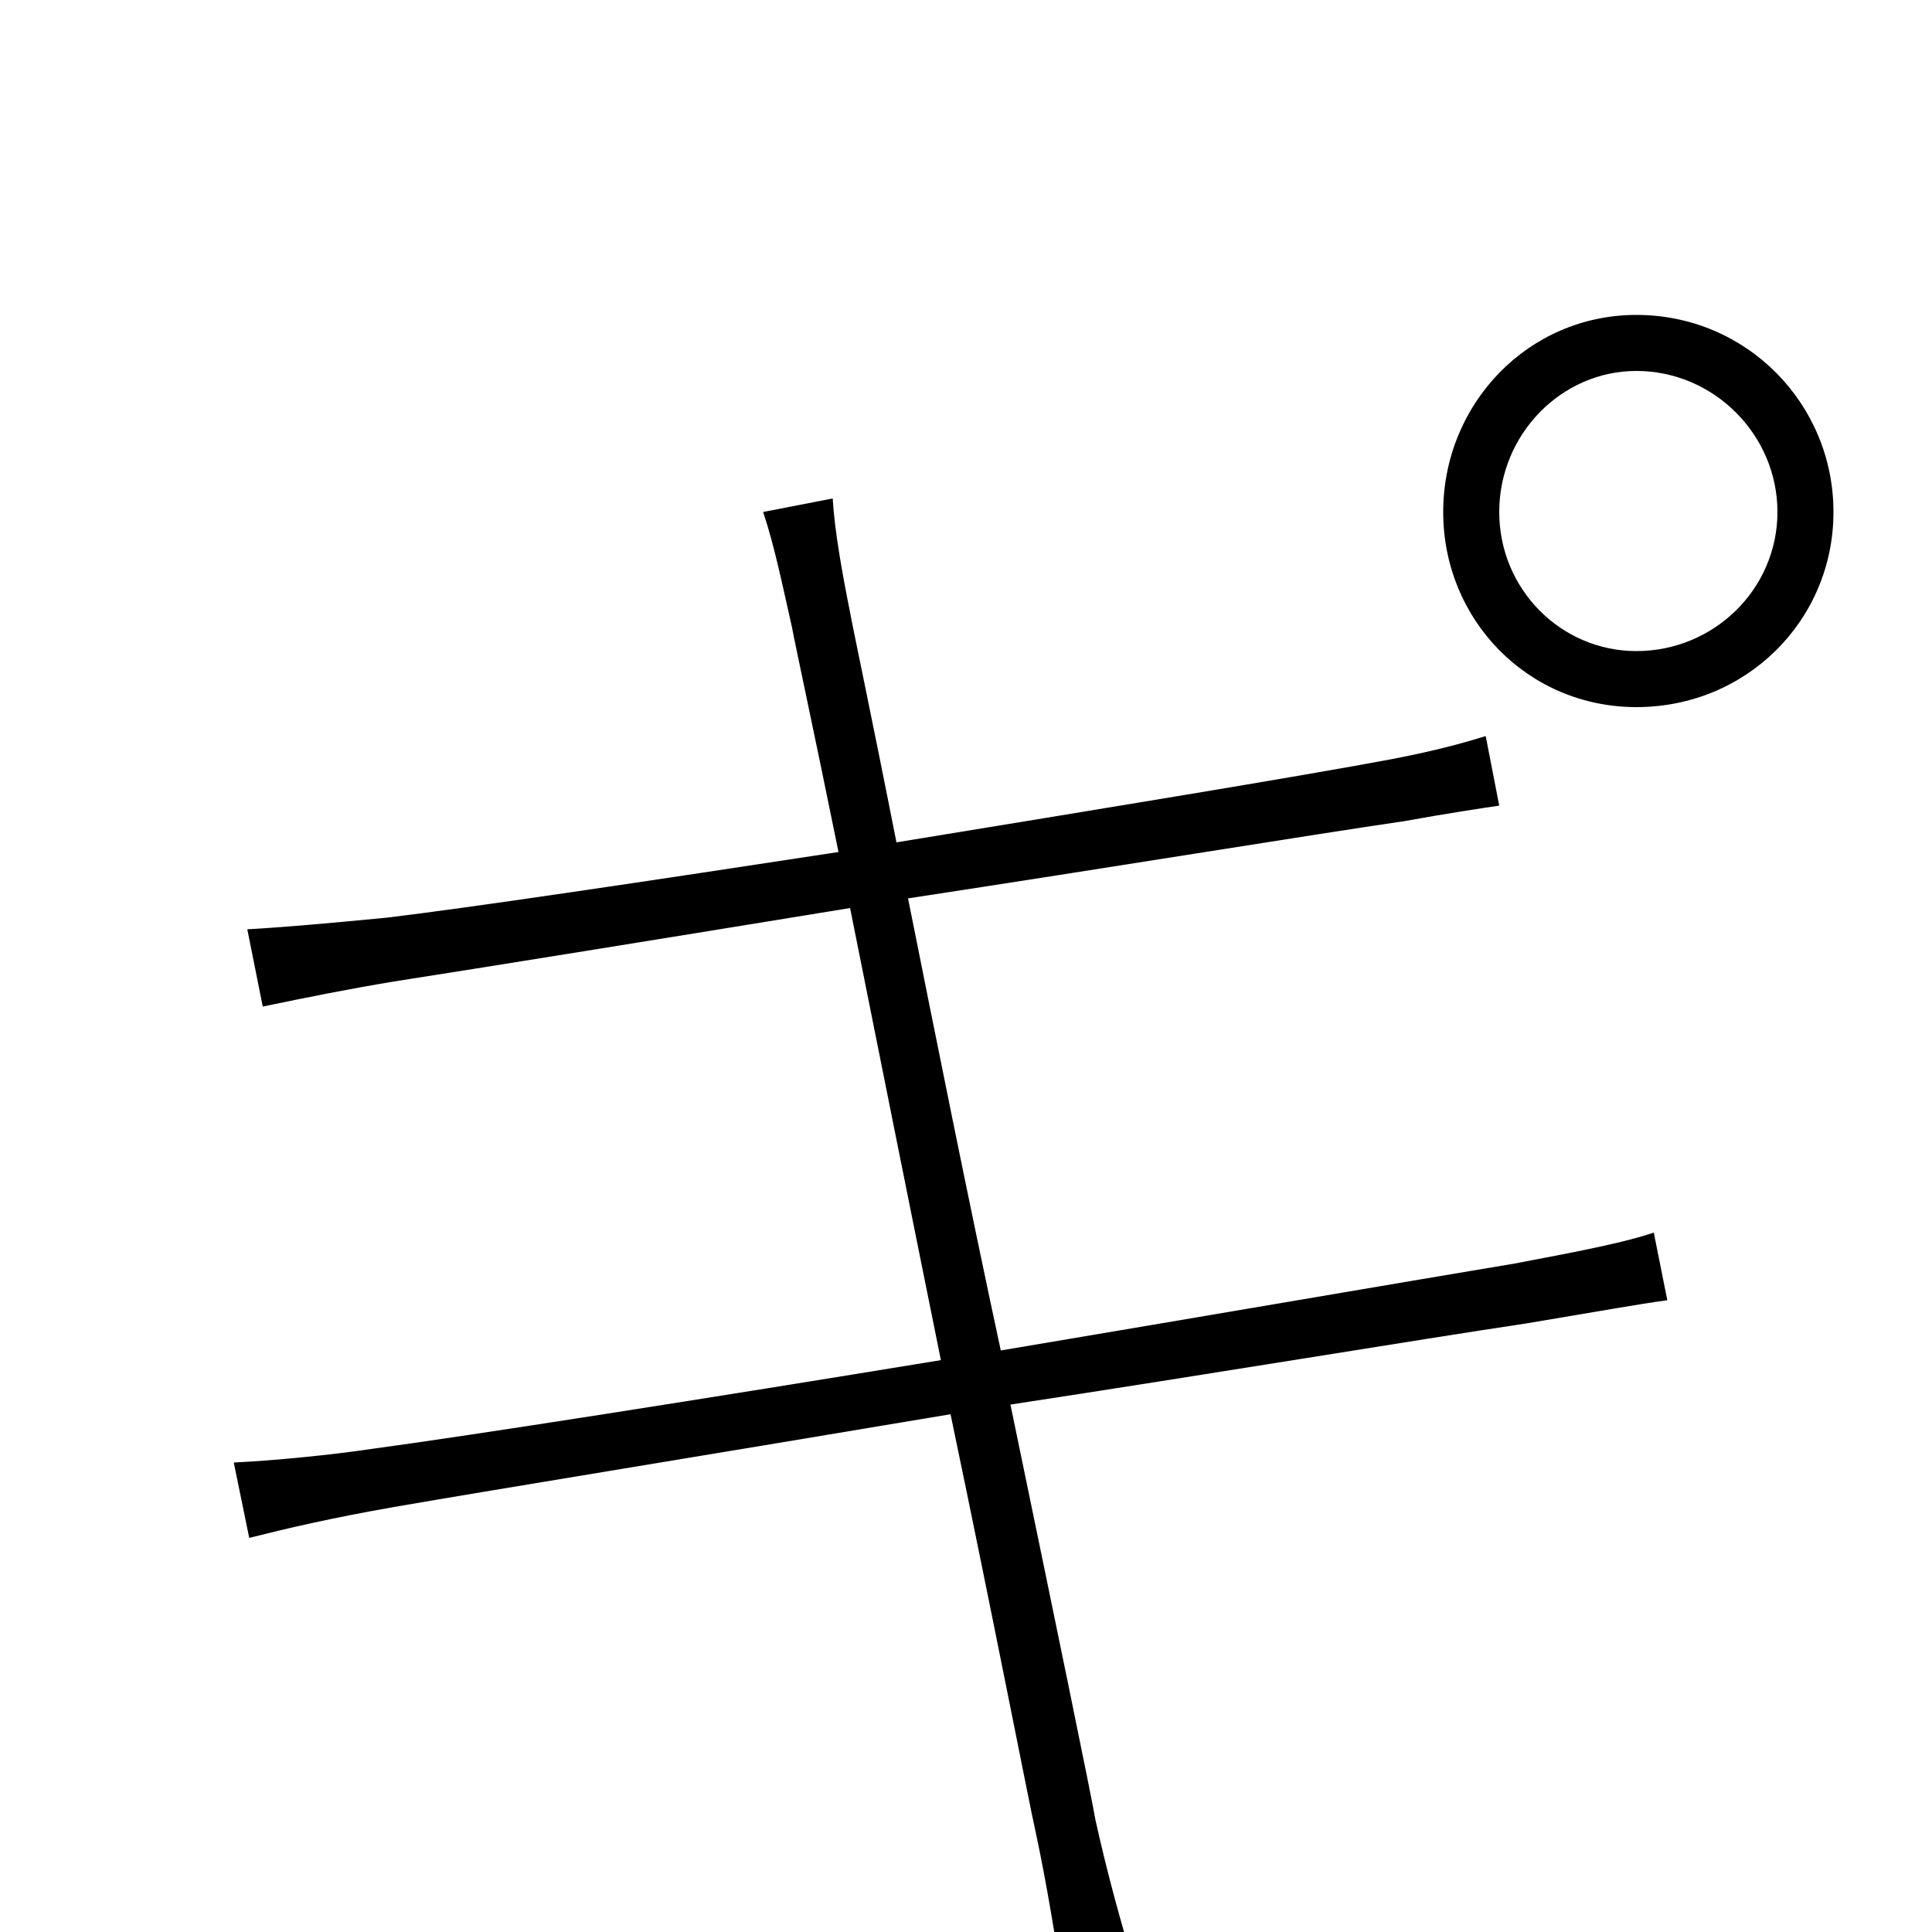 <svg xmlns="http://www.w3.org/2000/svg" viewBox="0 -1000 1000 1000">
	<path fill="#000000" d="M776 -735C776 -775 808 -808 847 -808C887 -808 920 -775 920 -735C920 -695 887 -663 847 -663C808 -663 776 -695 776 -735ZM747 -735C747 -679 791 -634 847 -634C904 -634 949 -679 949 -735C949 -791 904 -837 847 -837C791 -837 747 -791 747 -735ZM410 -675C411 -669 421 -623 434 -559C336 -544 242 -530 200 -525C169 -522 146 -520 128 -519L136 -479C160 -484 180 -488 204 -492C249 -499 342 -514 440 -530C454 -460 471 -375 487 -296C365 -276 244 -257 192 -250C172 -247 142 -244 121 -243L129 -204C149 -209 170 -214 204 -220C256 -229 373 -248 492 -268C515 -158 533 -65 536 -52C542 -24 546 2 551 32L589 24C580 -5 573 -31 567 -58C565 -70 546 -162 523 -273C628 -289 730 -306 790 -315C826 -321 848 -325 863 -327L856 -362C841 -357 821 -353 784 -346C730 -337 625 -319 518 -301C501 -380 484 -465 470 -535C575 -551 679 -568 727 -575C749 -579 769 -582 776 -583L769 -619C759 -616 746 -612 720 -607C672 -598 568 -581 464 -564C451 -630 441 -677 440 -683C436 -703 432 -725 431 -742L395 -735C401 -717 405 -697 410 -675Z"/>
</svg>